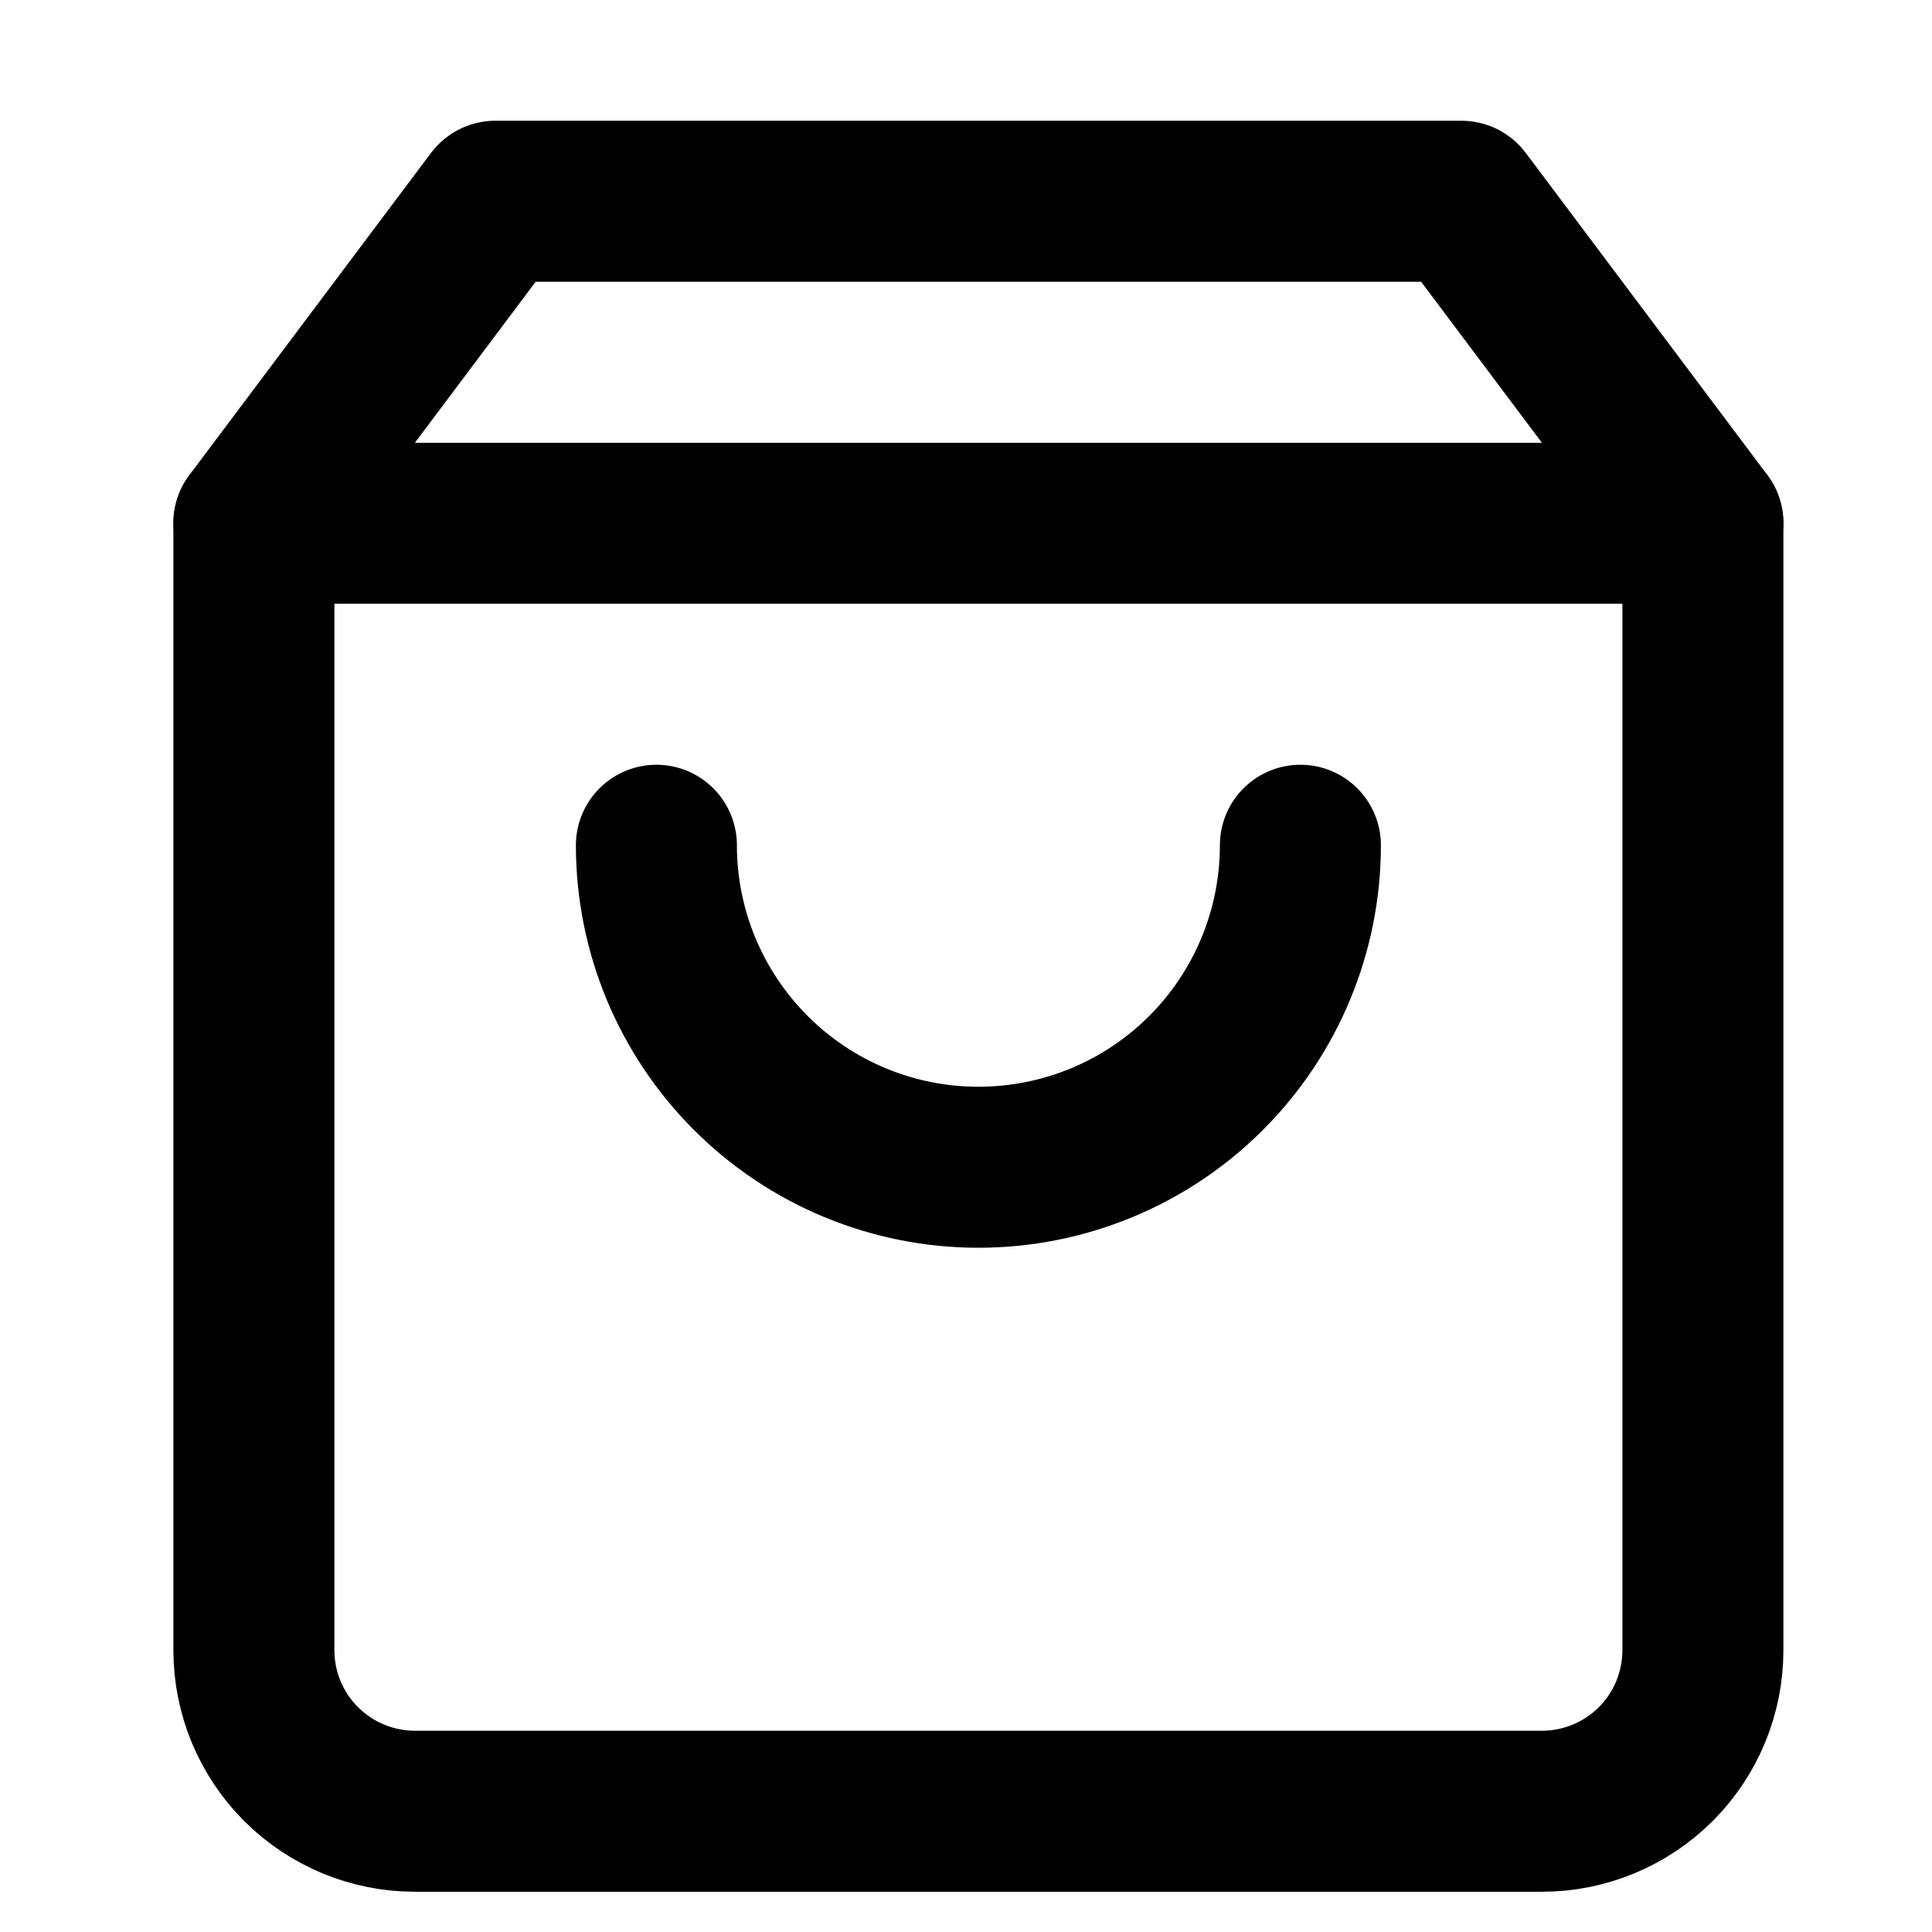 <svg width="24" height="24" viewBox="0 0 24 24" fill="none" xmlns="http://www.w3.org/2000/svg">
    <path d="M6.154 2.5L3.154 6.5V20.5C3.154 21.03 3.365 21.539 3.74 21.914C4.115 22.289 4.624 22.5 5.154 22.5H19.154C19.685 22.5 20.193 22.289 20.569 21.914C20.944 21.539 21.154 21.03 21.154 20.5V6.5L18.154 2.5H6.154Z" stroke="currentColor" stroke-width="2" stroke-linecap="round" stroke-linejoin="round"/>
    <path d="M16.154 10.5C16.154 11.561 15.733 12.578 14.983 13.328C14.233 14.079 13.215 14.5 12.154 14.5C11.093 14.5 10.076 14.079 9.326 13.328C8.576 12.578 8.154 11.561 8.154 10.5" stroke="currentColor" stroke-width="2" stroke-linecap="round" stroke-linejoin="round"/>
    <path d="M3.154 6.5H21.154" stroke="currentColor" stroke-width="2" stroke-linecap="round" stroke-linejoin="round"/>
</svg>
